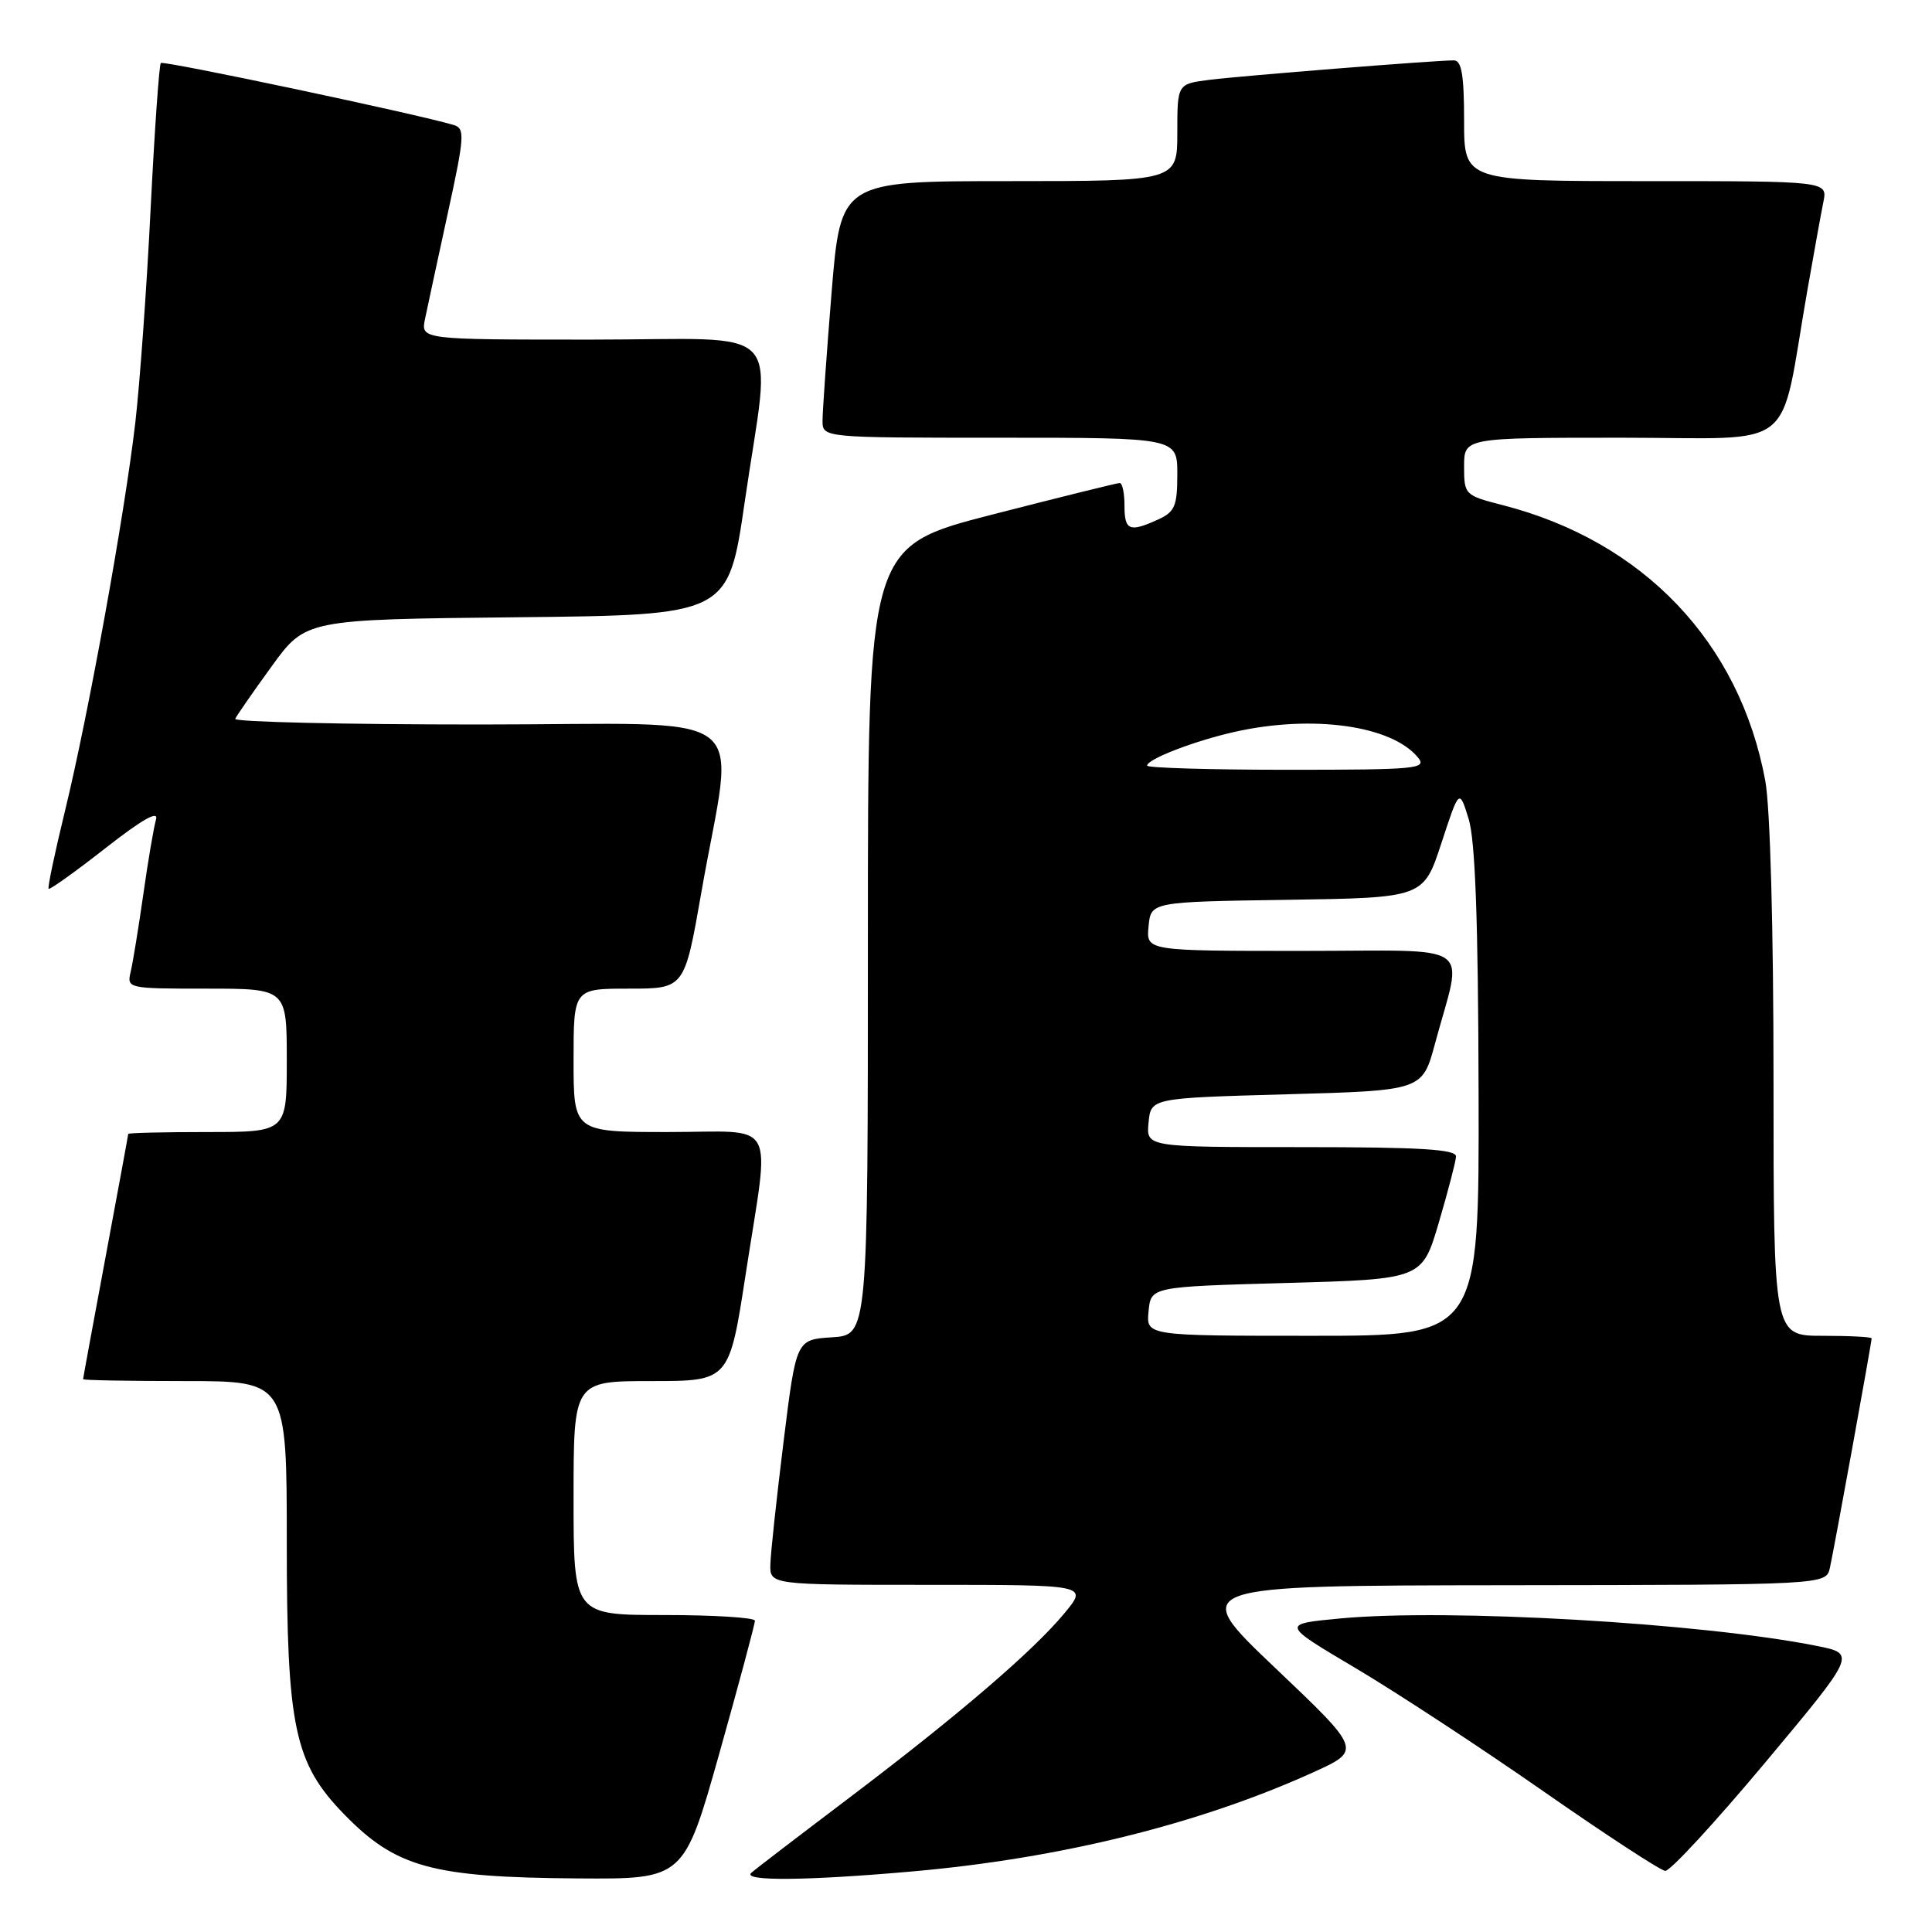 <?xml version="1.0" encoding="UTF-8" standalone="no"?>
<!DOCTYPE svg PUBLIC "-//W3C//DTD SVG 1.1//EN" "http://www.w3.org/Graphics/SVG/1.1/DTD/svg11.dtd" >
<svg xmlns="http://www.w3.org/2000/svg" xmlns:xlink="http://www.w3.org/1999/xlink" version="1.1" viewBox="0 0 256 256">
 <g >
 <path fill="currentColor"
d=" M 95.34 232.25 C 97.93 223.04 100.04 215.16 100.03 214.75 C 100.01 214.34 94.60 214.00 88.00 214.00 C 76.00 214.00 76.00 214.00 76.00 198.50 C 76.00 183.00 76.00 183.00 86.32 183.00 C 96.63 183.00 96.63 183.00 98.82 168.75 C 102.04 147.81 103.24 150.00 88.50 150.00 C 76.00 150.00 76.00 150.00 76.00 140.50 C 76.00 131.00 76.00 131.00 83.35 131.00 C 90.70 131.00 90.70 131.00 92.93 118.26 C 97.30 93.23 100.96 96.00 63.56 96.00 C 45.56 96.00 30.98 95.66 31.17 95.25 C 31.35 94.84 33.52 91.70 36.00 88.29 C 40.50 82.08 40.50 82.08 68.50 81.79 C 96.50 81.50 96.50 81.50 98.68 66.50 C 102.19 42.33 104.71 45.00 78.38 45.00 C 55.75 45.00 55.75 45.00 56.32 42.25 C 56.63 40.74 57.99 34.45 59.33 28.28 C 61.55 18.10 61.63 17.02 60.14 16.57 C 55.46 15.15 21.67 8.00 21.31 8.35 C 21.09 8.58 20.48 17.26 19.96 27.63 C 19.45 38.01 18.53 50.77 17.93 56.00 C 16.50 68.28 11.71 94.74 8.60 107.50 C 7.26 112.99 6.29 117.62 6.44 117.77 C 6.60 117.93 9.99 115.50 13.98 112.38 C 18.87 108.55 21.05 107.32 20.67 108.60 C 20.37 109.65 19.61 114.10 18.99 118.50 C 18.36 122.90 17.61 127.51 17.32 128.75 C 16.79 130.98 16.90 131.00 27.39 131.00 C 38.00 131.00 38.00 131.00 38.00 140.50 C 38.00 150.00 38.00 150.00 27.50 150.00 C 21.72 150.00 17.00 150.11 16.99 150.25 C 16.99 150.39 15.64 157.70 14.00 166.50 C 12.36 175.30 11.01 182.61 11.01 182.75 C 11.00 182.89 17.07 183.00 24.50 183.00 C 38.00 183.00 38.00 183.00 38.00 204.46 C 38.00 228.85 39.00 233.61 45.57 240.37 C 52.45 247.45 57.20 248.76 76.56 248.90 C 90.62 249.00 90.62 249.00 95.34 232.25 Z  M 120.95 247.97 C 140.52 246.24 158.90 241.69 173.97 234.86 C 180.45 231.92 180.45 231.92 168.97 221.01 C 157.50 210.10 157.50 210.10 199.73 210.05 C 241.96 210.00 241.96 210.00 242.47 207.75 C 243.01 205.35 248.00 177.91 248.00 177.34 C 248.00 177.15 245.07 177.00 241.50 177.00 C 235.00 177.00 235.00 177.00 235.00 143.18 C 235.00 123.01 234.56 106.98 233.91 103.46 C 230.52 85.11 217.75 71.71 199.10 66.93 C 194.09 65.64 194.00 65.56 194.00 61.81 C 194.00 58.00 194.00 58.00 214.93 58.00 C 238.58 58.00 235.67 60.31 239.48 38.50 C 240.35 33.55 241.30 28.26 241.61 26.75 C 242.16 24.00 242.16 24.00 218.08 24.00 C 194.00 24.00 194.00 24.00 194.00 16.00 C 194.00 9.93 193.67 8.00 192.64 8.00 C 190.13 8.00 164.54 10.04 160.25 10.58 C 156.00 11.12 156.00 11.12 156.00 17.56 C 156.00 24.00 156.00 24.00 133.70 24.00 C 111.40 24.00 111.40 24.00 110.19 38.75 C 109.53 46.86 108.99 54.51 108.99 55.75 C 109.00 58.00 109.00 58.00 132.50 58.00 C 156.00 58.00 156.00 58.00 156.00 62.84 C 156.00 67.06 155.67 67.83 153.45 68.84 C 149.66 70.57 149.00 70.30 149.00 67.00 C 149.00 65.35 148.72 64.00 148.37 64.00 C 148.02 64.00 140.37 65.90 131.37 68.21 C 115.00 72.43 115.00 72.43 115.00 124.66 C 115.00 176.89 115.00 176.89 110.25 177.20 C 105.50 177.50 105.50 177.50 103.83 191.00 C 102.91 198.43 102.12 205.74 102.08 207.25 C 102.00 210.00 102.00 210.00 123.07 210.00 C 144.15 210.00 144.15 210.00 141.08 213.72 C 136.95 218.73 126.97 227.29 112.50 238.24 C 105.90 243.23 100.07 247.69 99.55 248.16 C 98.28 249.29 106.94 249.21 120.95 247.97 Z  M 233.88 233.57 C 245.95 219.13 245.95 219.13 240.72 218.09 C 225.51 215.05 191.88 213.11 177.63 214.45 C 169.75 215.19 169.75 215.19 179.63 221.04 C 185.06 224.26 196.25 231.60 204.50 237.35 C 212.75 243.10 220.02 247.85 220.65 247.90 C 221.29 247.96 227.24 241.50 233.88 233.57 Z  M 152.19 173.75 C 152.50 170.50 152.50 170.50 170.47 170.00 C 188.44 169.50 188.44 169.50 190.65 162.00 C 191.86 157.88 192.89 153.94 192.93 153.25 C 192.98 152.29 188.26 152.00 172.44 152.00 C 151.87 152.00 151.87 152.00 152.19 148.75 C 152.50 145.50 152.50 145.50 170.49 145.00 C 188.47 144.50 188.47 144.50 190.15 138.27 C 193.85 124.54 195.95 126.00 172.52 126.00 C 151.87 126.00 151.87 126.00 152.19 122.75 C 152.50 119.50 152.50 119.50 170.56 119.23 C 188.62 118.96 188.62 118.96 190.99 111.73 C 193.36 104.50 193.36 104.50 194.60 108.50 C 195.48 111.32 195.87 122.03 195.92 144.75 C 196.00 177.00 196.00 177.00 173.94 177.00 C 151.87 177.00 151.87 177.00 152.19 173.75 Z  M 152.00 101.45 C 152.00 100.59 158.31 98.16 163.63 96.97 C 173.91 94.67 184.37 96.12 187.87 100.35 C 189.14 101.87 187.84 102.00 170.62 102.00 C 160.38 102.00 152.00 101.75 152.00 101.45 Z "/>
</g>
</svg>